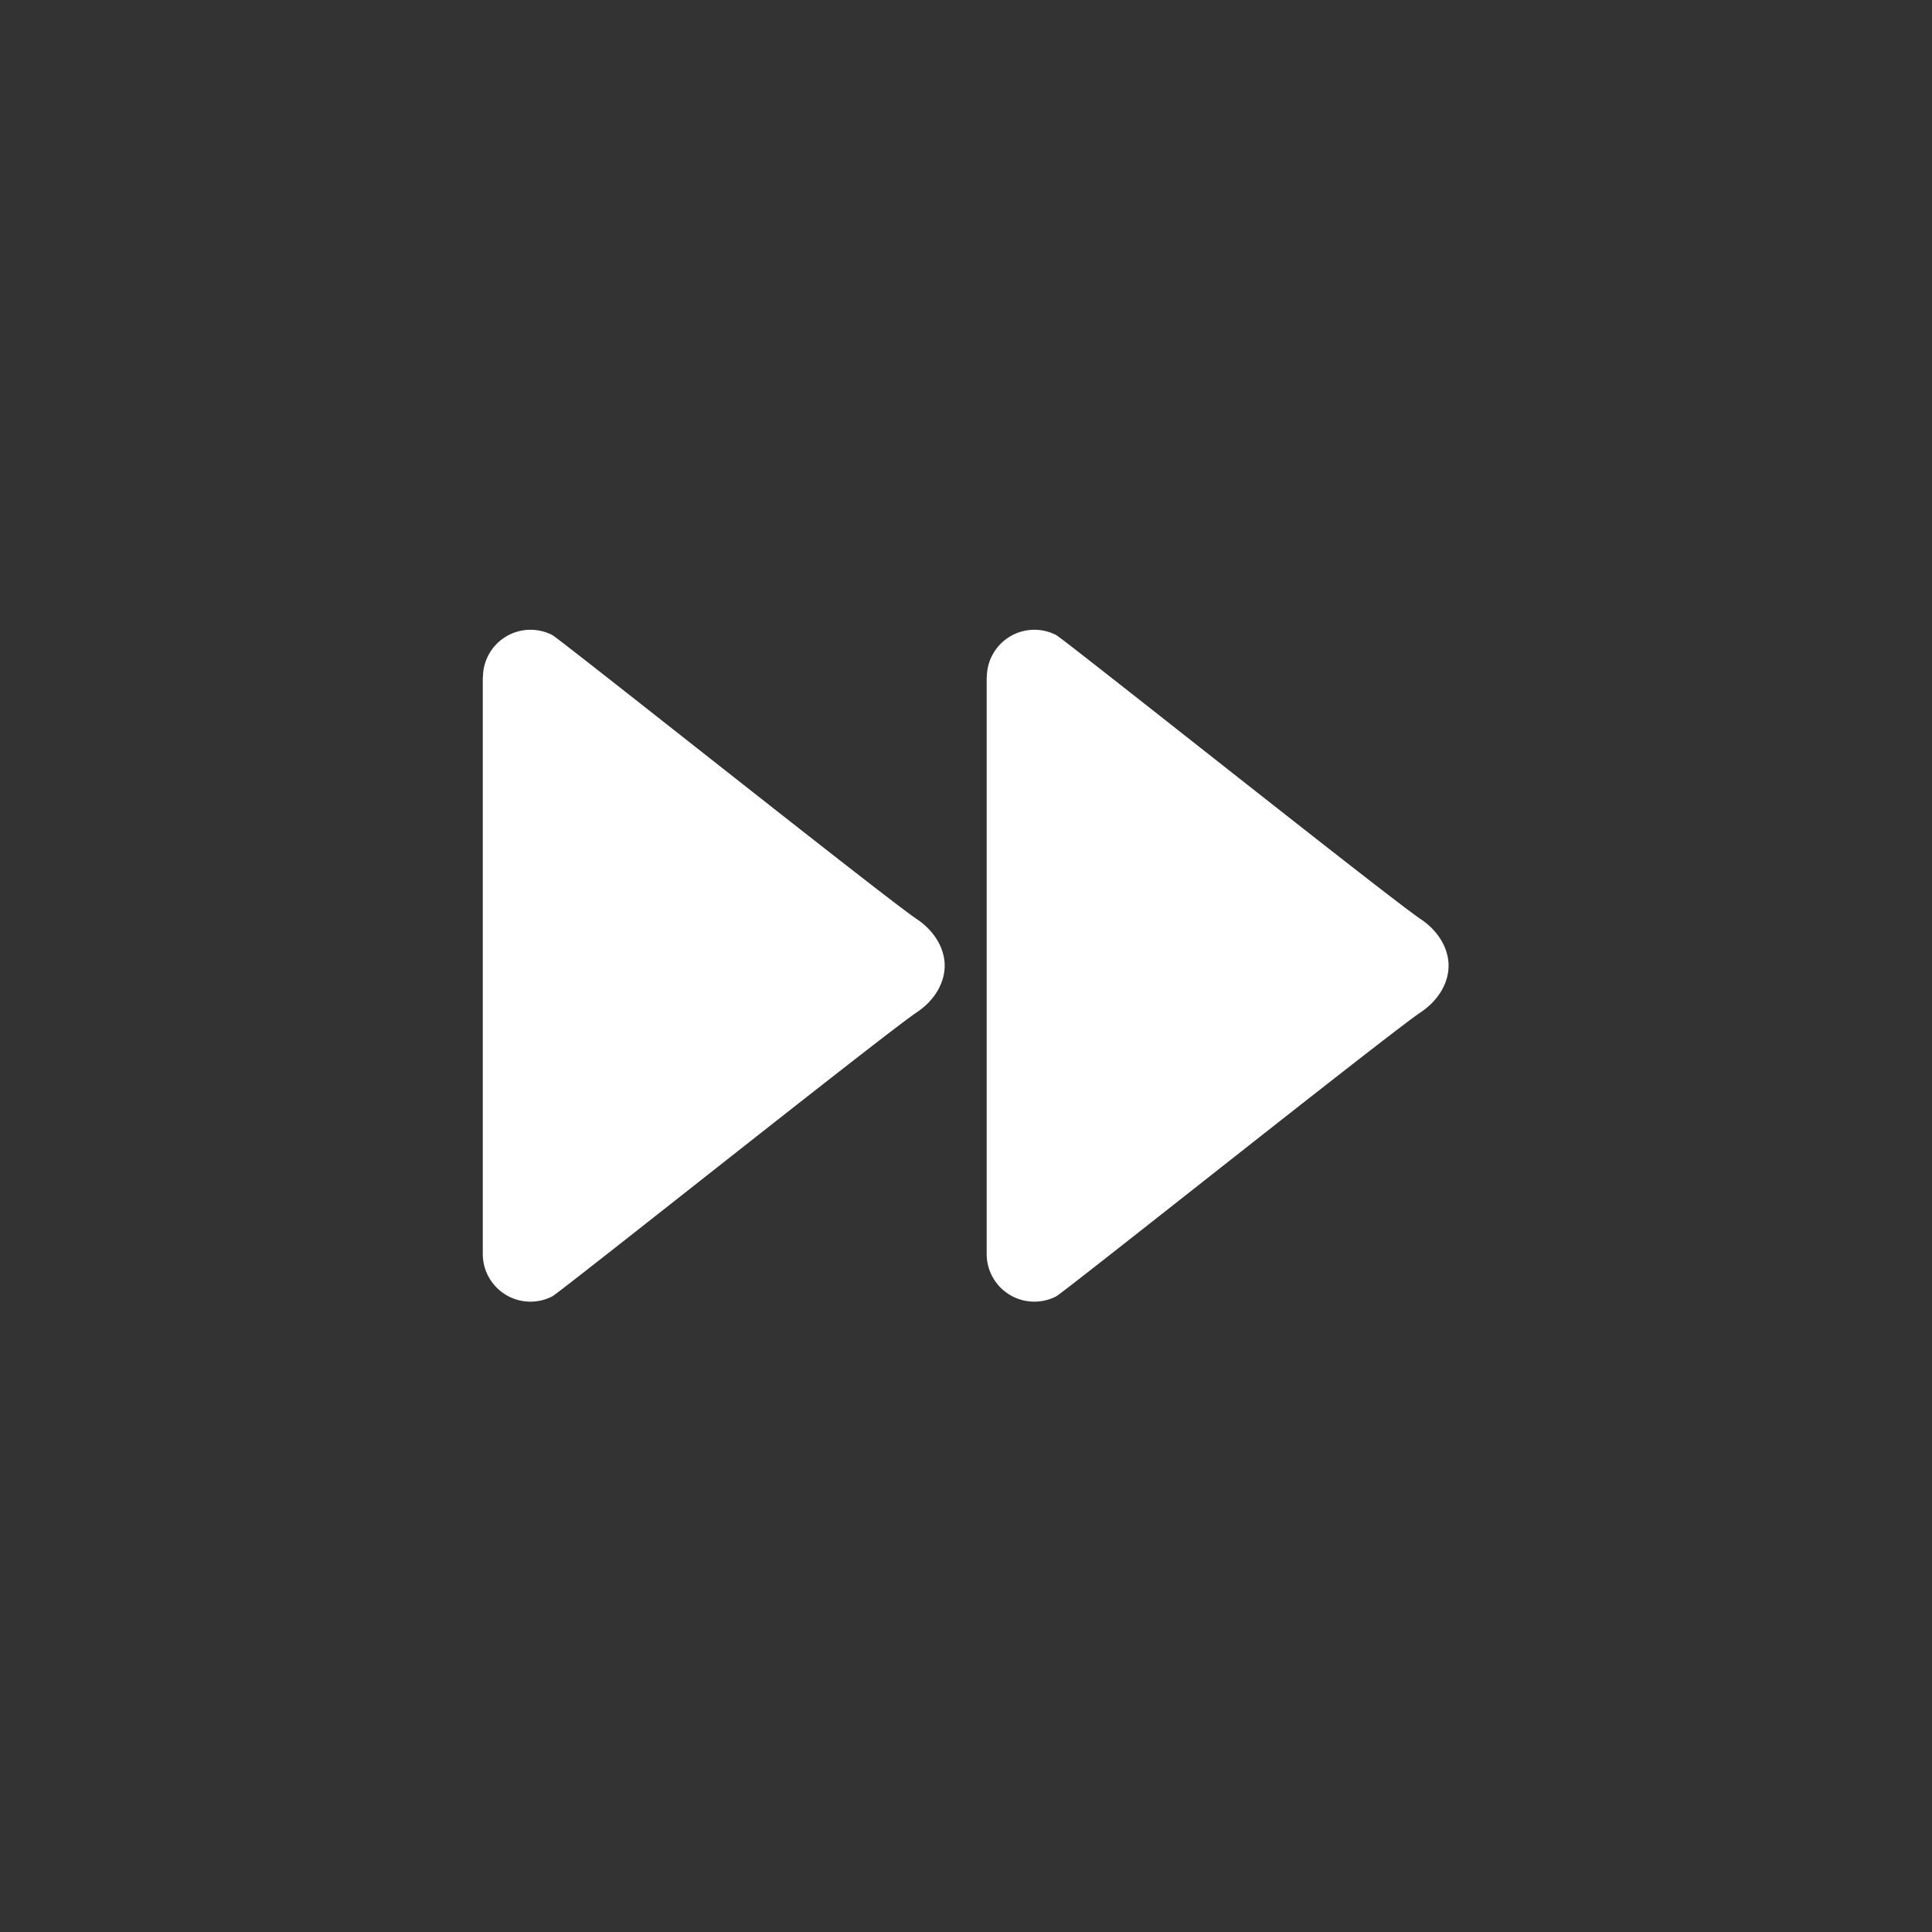 <svg xmlns="http://www.w3.org/2000/svg" xml:space="preserve" width="64" height="64"><rect width="100%" height="100%" fill="#333333" stroke="none"/><g style="stroke-width:.719"><path d="M33.335 30.89c-.745-.497-8.496-6.669-8.68-6.764a1.132 1.132 0 0 0-1.651.992l-.004.014v13.733a1.135 1.135 0 0 0 1.656 1.009c.185-.095 7.937-6.27 8.682-6.766.414-.276.662-.692.662-1.108s-.249-.833-.665-1.11m12 0c-.745-.497-8.496-6.669-8.68-6.764a1.132 1.132 0 0 0-1.651.992l-.004.014v13.733a1.135 1.135 0 0 0 1.656 1.009c.185-.095 7.937-6.27 8.682-6.766.414-.276.662-.692.662-1.108s-.249-.833-.665-1.11" style="fill:#fff;stroke-width:.719" transform="translate(-16 -12.522)scale(1.391)"/></g></svg>